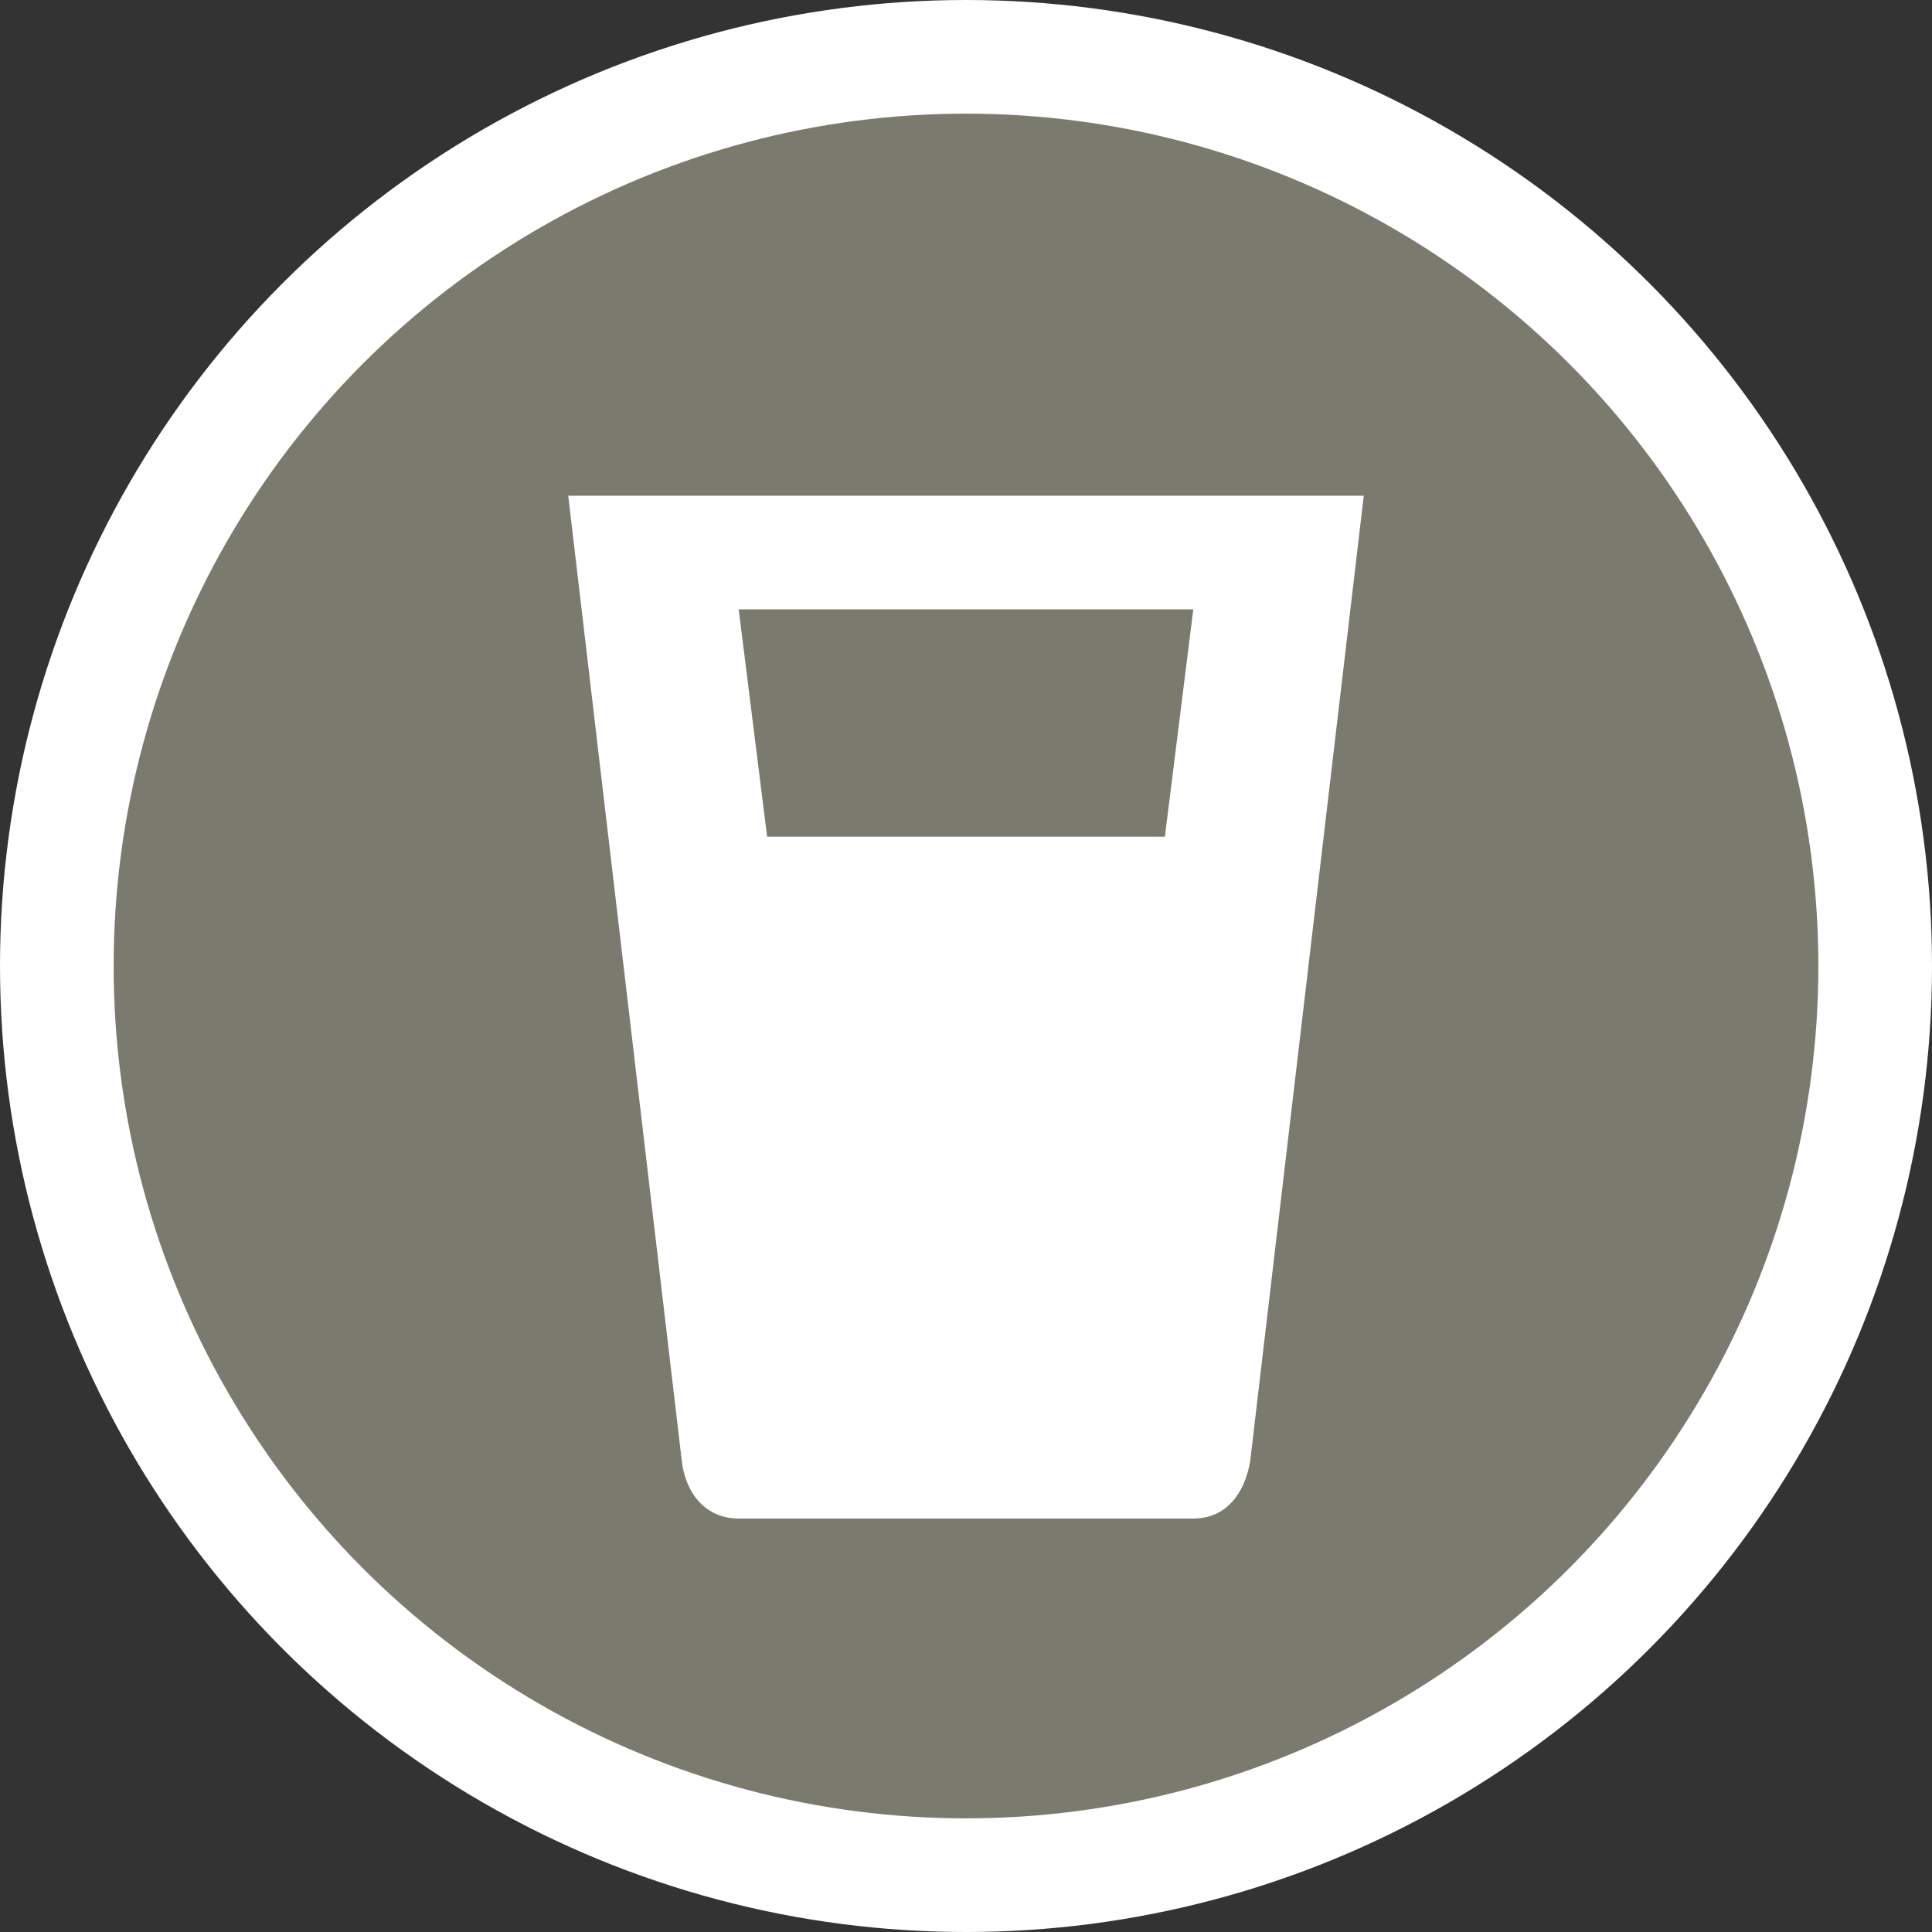 <svg xmlns="http://www.w3.org/2000/svg" xmlns:xlink="http://www.w3.org/1999/xlink" width="17" height="17" version="1.1" viewBox="0 0 17 17"><rect x="0" y="0" width="17" height="17" fill="#333333" stroke="none"/><title>beer-s</title><desc>Created with Sketch.</desc><g id="POI" fill="none" fill-rule="evenodd" stroke="none" stroke-width="1"><g id="beer-s"><circle id="Oval-1-Copy-43" cx="8.5" cy="8.5" r="8.5" fill="#FFF"/><circle id="Oval-1-Copy-42" cx="8.5" cy="8.5" r="7.5" fill="#7A7A6E"/><path id="path10133-9-copy" fill="#FFF" d="M5,4.362 L6,12.862 C6.036,13.148 6.214,13.362 6.5,13.362 L10.5,13.362 C10.786,13.362 10.95,13.146 11,12.862 L12,4.362 L5,4.362 Z M6.5,5.362 L10.5,5.362 L10.25,7.362 L6.75,7.362 L6.5,5.362 Z"/></g></g></svg>